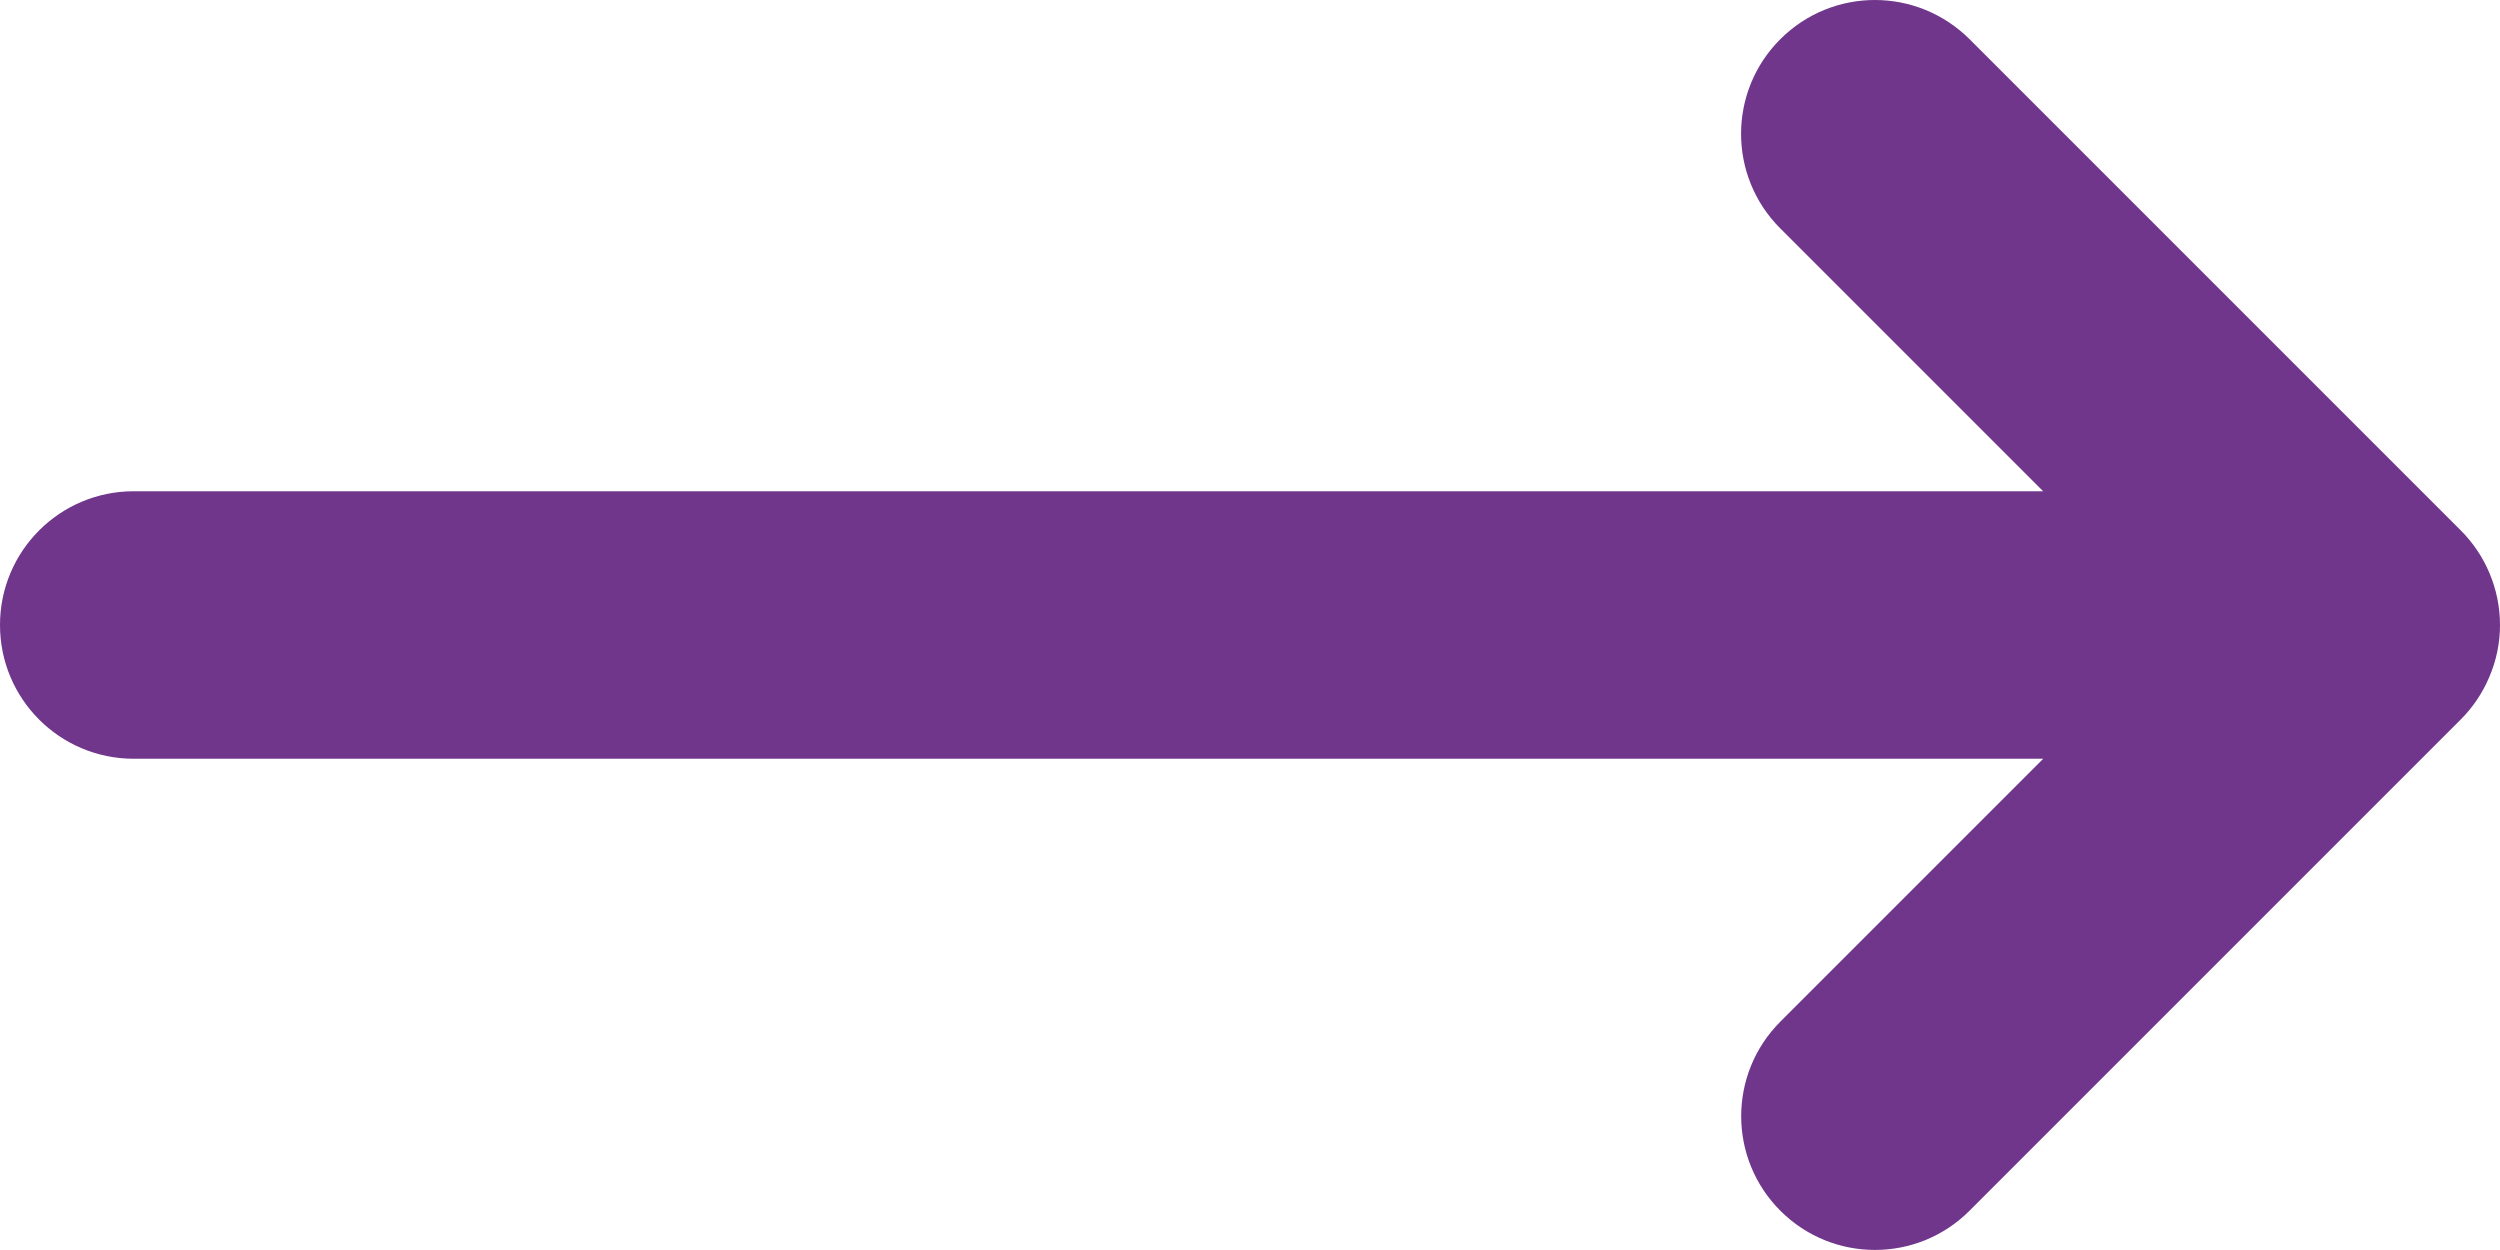 <?xml version="1.0" encoding="utf-8"?>
<!-- Generator: Adobe Illustrator 26.0.3, SVG Export Plug-In . SVG Version: 6.00 Build 0)  -->
<svg version="1.1" id="Layer_1" xmlns="http://www.w3.org/2000/svg" xmlns:xlink="http://www.w3.org/1999/xlink" x="0px" y="0px"
	 viewBox="0 0 20 10" style="enable-background:new 0 0 20 10;" xml:space="preserve">
<style type="text/css">
	.st0{fill:#70368B;}
</style>
<path class="st0" d="M1.07,6.07h15.276l-2.103,2.103c-0.418,0.418-0.418,1.095,0,1.513s1.095,0.418,1.513,0l3.929-3.929
	c0.098-0.098,0.177-0.215,0.231-0.345C19.971,5.283,20,5.143,20,5s-0.029-0.283-0.083-0.412c-0.054-0.13-0.133-0.247-0.231-0.345
	l-3.929-3.929C15.547,0.105,15.273,0,14.999,0s-0.548,0.105-0.757,0.314c-0.418,0.418-0.418,1.095,0,1.513l2.103,2.103H1.07
	C0.479,3.93,0,4.408,0,5S0.479,6.07,1.07,6.07z"/>
</svg>
